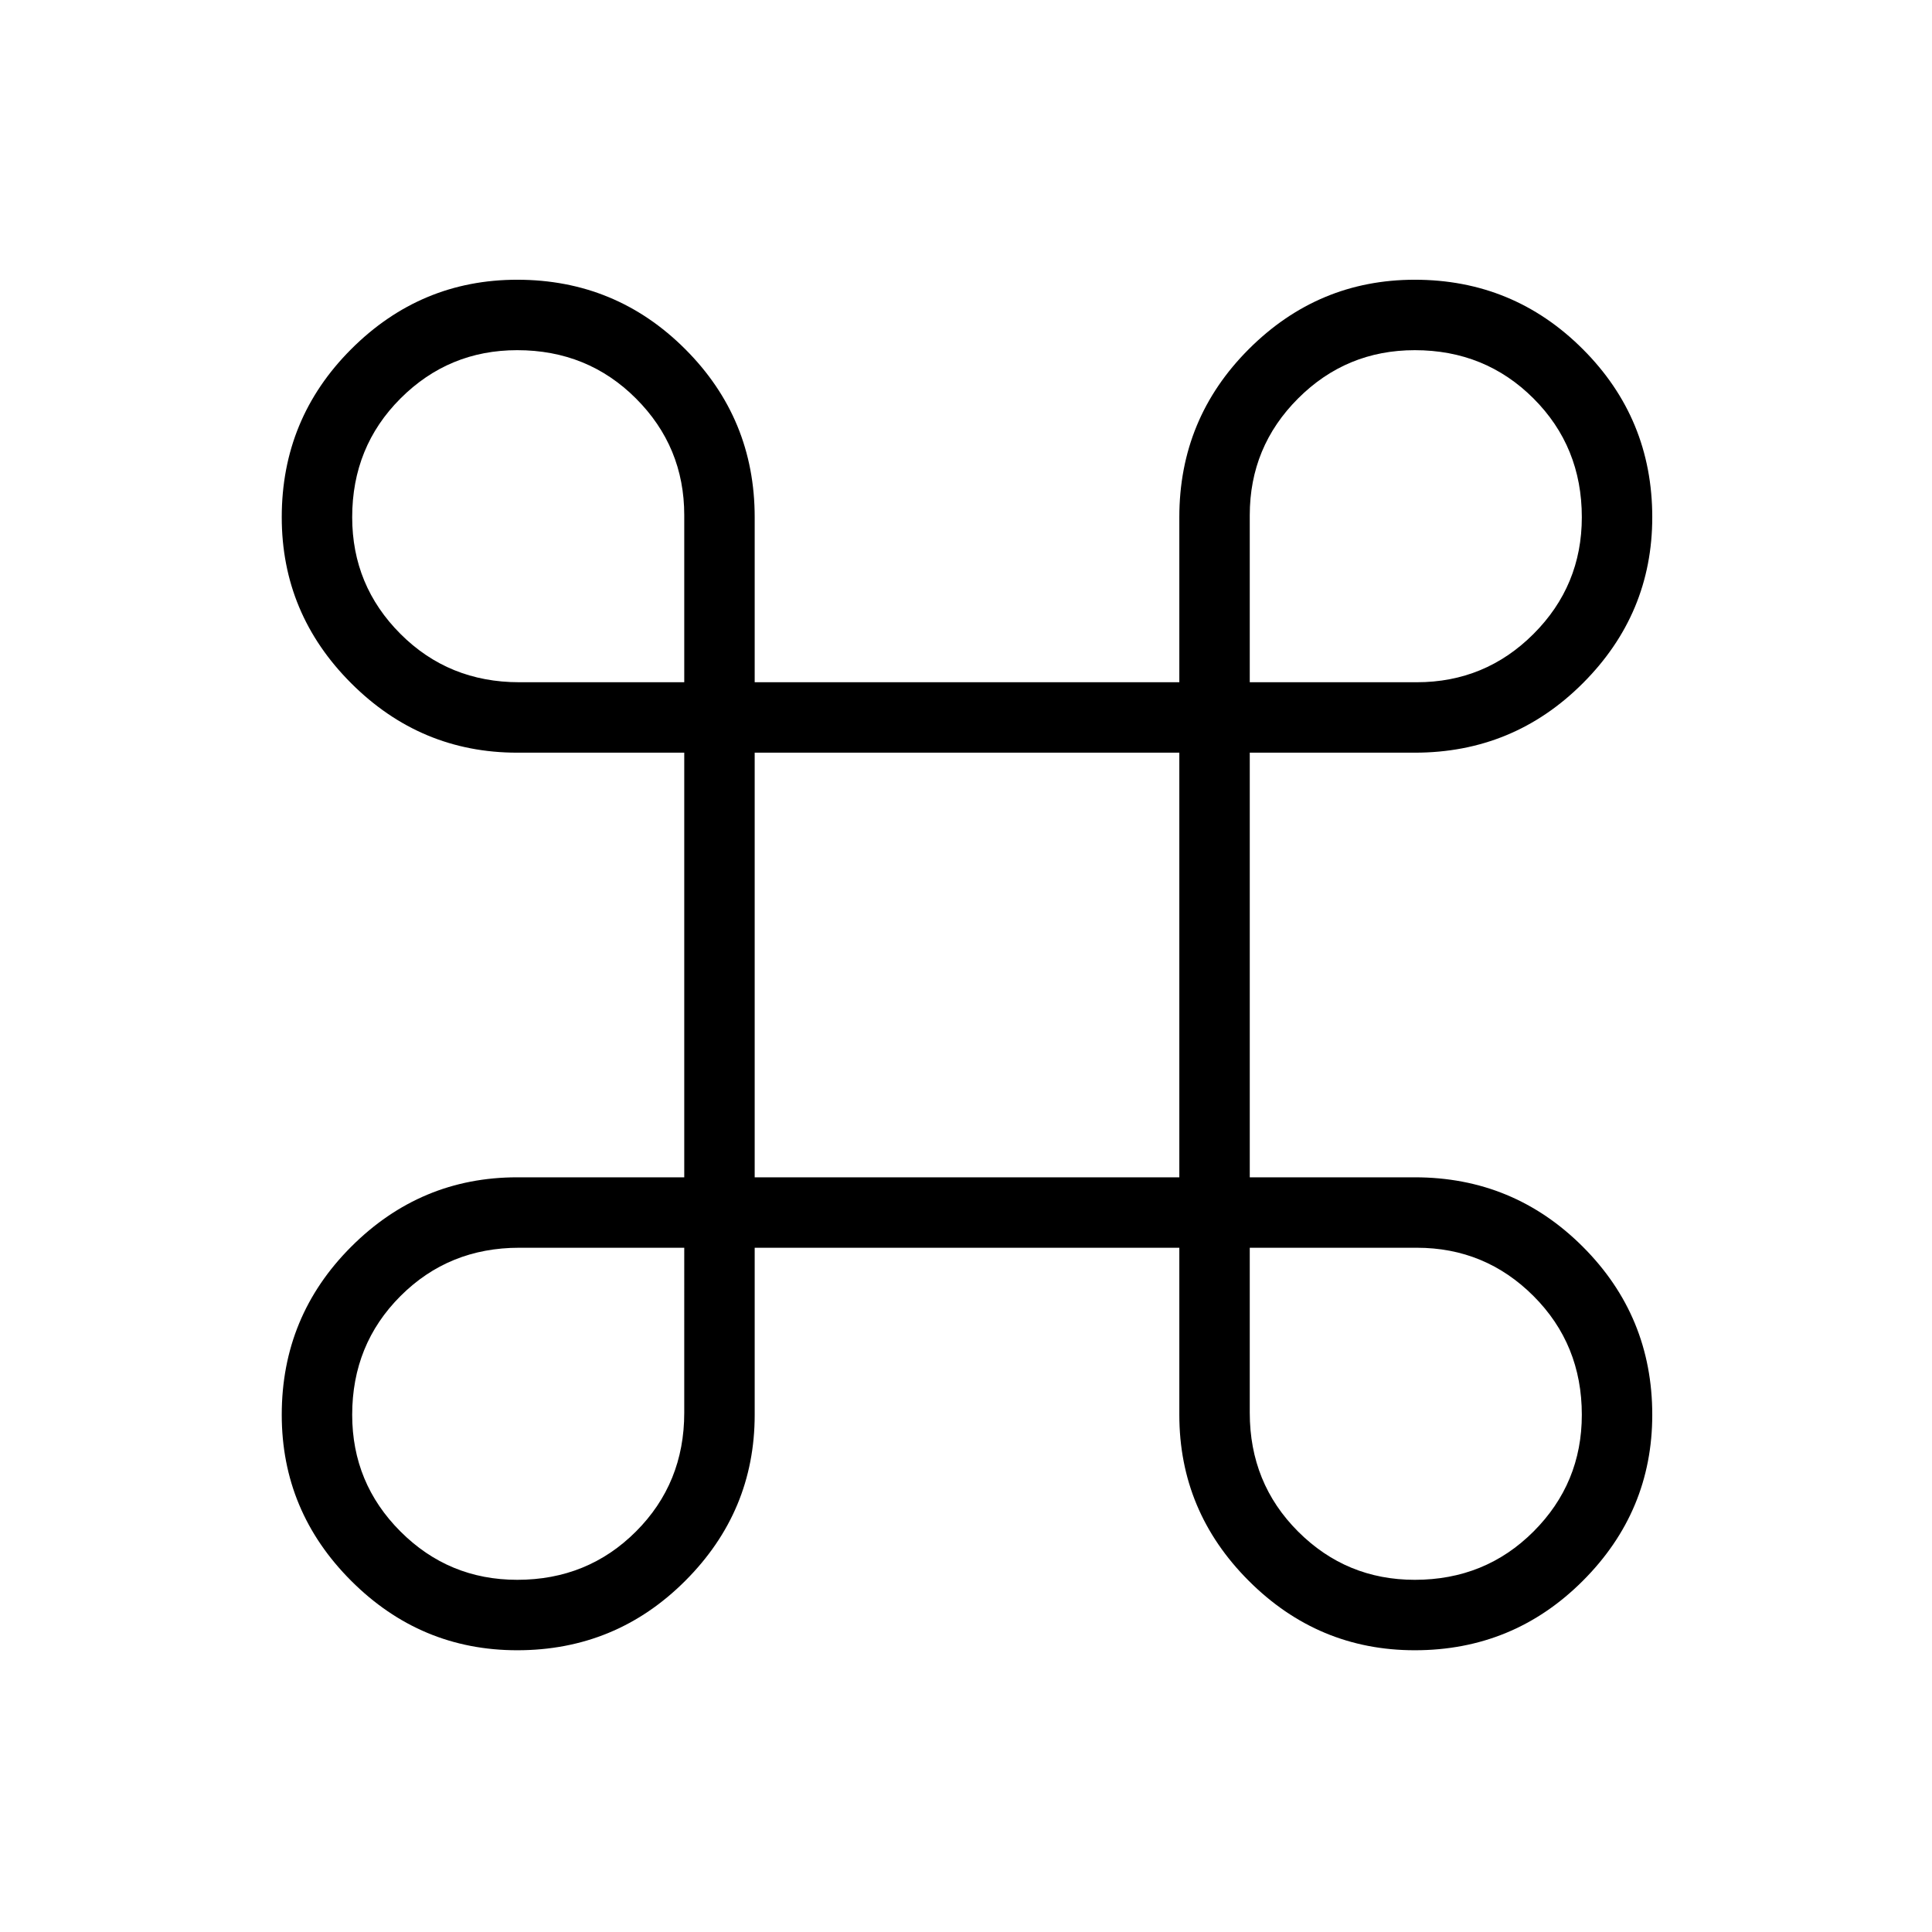 <svg xmlns="http://www.w3.org/2000/svg" height="48" width="48"><path d="M12.85 41q-2.4 0-4.125-1.725T7 35.15q0-2.45 1.725-4.175 1.725-1.725 4.125-1.725H17V18.7h-4.15q-2.4 0-4.125-1.725T7 12.85q0-2.45 1.725-4.175Q10.45 6.95 12.85 6.95q2.45 0 4.175 1.725Q18.75 10.4 18.75 12.85v4.1H29.3v-4.1q0-2.45 1.725-4.175Q32.75 6.95 35.15 6.95q2.45 0 4.175 1.725Q41.05 10.4 41.05 12.85q0 2.4-1.725 4.125T35.15 18.7h-4.1v10.55h4.1q2.45 0 4.175 1.725Q41.05 32.7 41.05 35.15q0 2.4-1.725 4.125T35.15 41q-2.4 0-4.125-1.725T29.3 35.15V31H18.75v4.15q0 2.4-1.725 4.125T12.85 41Zm0-1.75q1.75 0 2.95-1.2 1.2-1.2 1.2-2.95V31h-4.1q-1.75 0-2.95 1.2-1.2 1.2-1.2 2.95 0 1.7 1.2 2.9t2.9 1.2Zm22.3 0q1.75 0 2.95-1.2 1.2-1.2 1.2-2.9 0-1.75-1.2-2.95-1.2-1.2-2.9-1.2h-4.15v4.1q0 1.75 1.2 2.95 1.2 1.2 2.9 1.2Zm-16.4-10H29.3V18.7H18.75Zm-5.85-12.3H17V12.8q0-1.7-1.2-2.9t-2.95-1.2q-1.7 0-2.9 1.2t-1.2 2.95q0 1.7 1.2 2.9t2.95 1.2Zm18.15 0h4.15q1.7 0 2.9-1.2t1.2-2.9q0-1.75-1.2-2.95-1.2-1.2-2.95-1.2-1.7 0-2.9 1.2t-1.2 2.9Z"/></svg>
